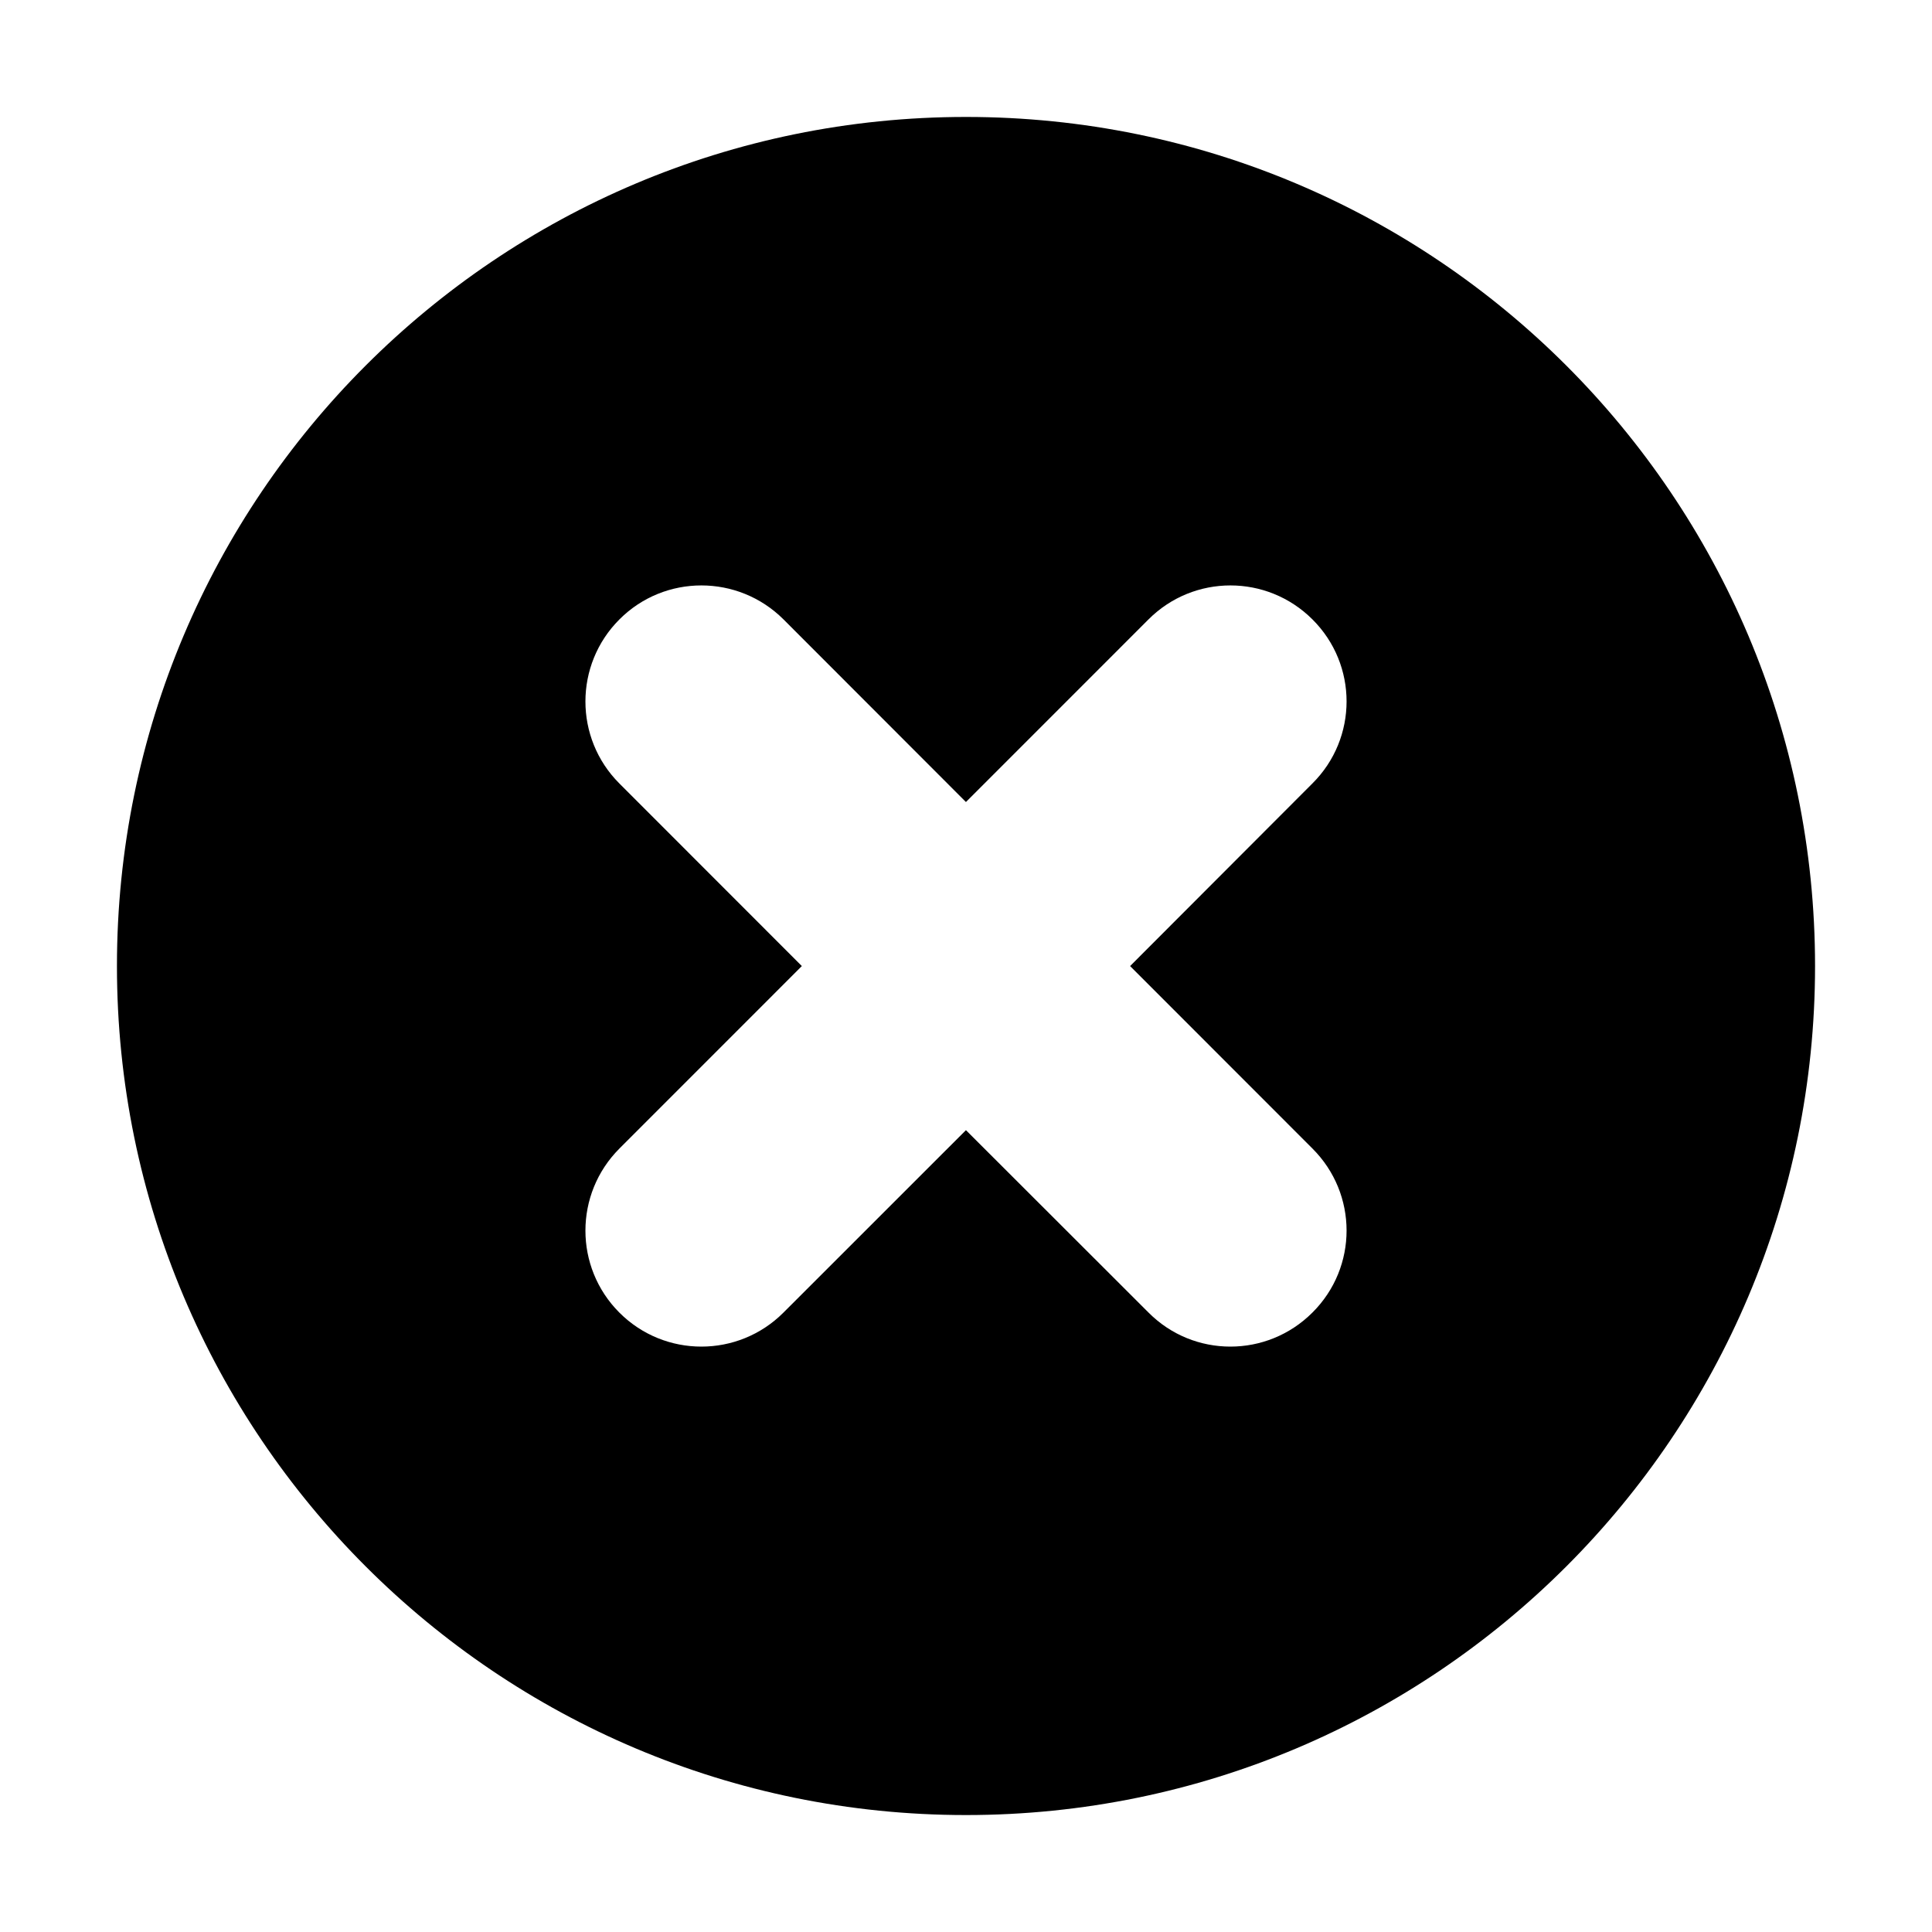 <?xml version="1.0" encoding="utf-8"?>
<!-- Generator: Adobe Illustrator 15.0.0, SVG Export Plug-In  -->
<!DOCTYPE svg PUBLIC "-//W3C//DTD SVG 1.1//EN" "http://www.w3.org/Graphics/SVG/1.1/DTD/svg11.dtd">
<svg version="1.1"
	 xmlns="http://www.w3.org/2000/svg" xmlns:xlink="http://www.w3.org/1999/xlink" xmlns:a="http://ns.adobe.com/AdobeSVGViewerExtensions/3.0/"
	 x="0px" y="0px" width="32px" height="32px" viewBox="-1.937 -1.937 32 32"
	 xml:space="preserve">
<defs>
</defs>
<path d="M14.063,0C6.296,0,0,6.296,0,14.063c0,7.766,6.296,14.063,14.063,14.063c7.768,0,14.063-6.297,14.063-14.063
	C28.125,6.296,21.831,0,14.063,0z M19.801,17.086c0.754,0.752,0.754,1.967,0,2.717c-0.752,0.752-1.967,0.752-2.715,0l-3.024-3.021
	l-3.022,3.021c-0.751,0.752-1.969,0.752-2.719,0c-0.749-0.75-0.749-1.965,0.002-2.717l3.021-3.022l-3.023-3.025
	C7.572,10.29,7.572,9.072,8.323,8.322c0.748-0.75,1.965-0.75,2.717,0l3.022,3.025l3.024-3.025c0.75-0.75,1.963-0.75,2.715,0
	c0.754,0.75,0.754,1.967,0,2.717l-3.02,3.025L19.801,17.086z"/>
</svg>

